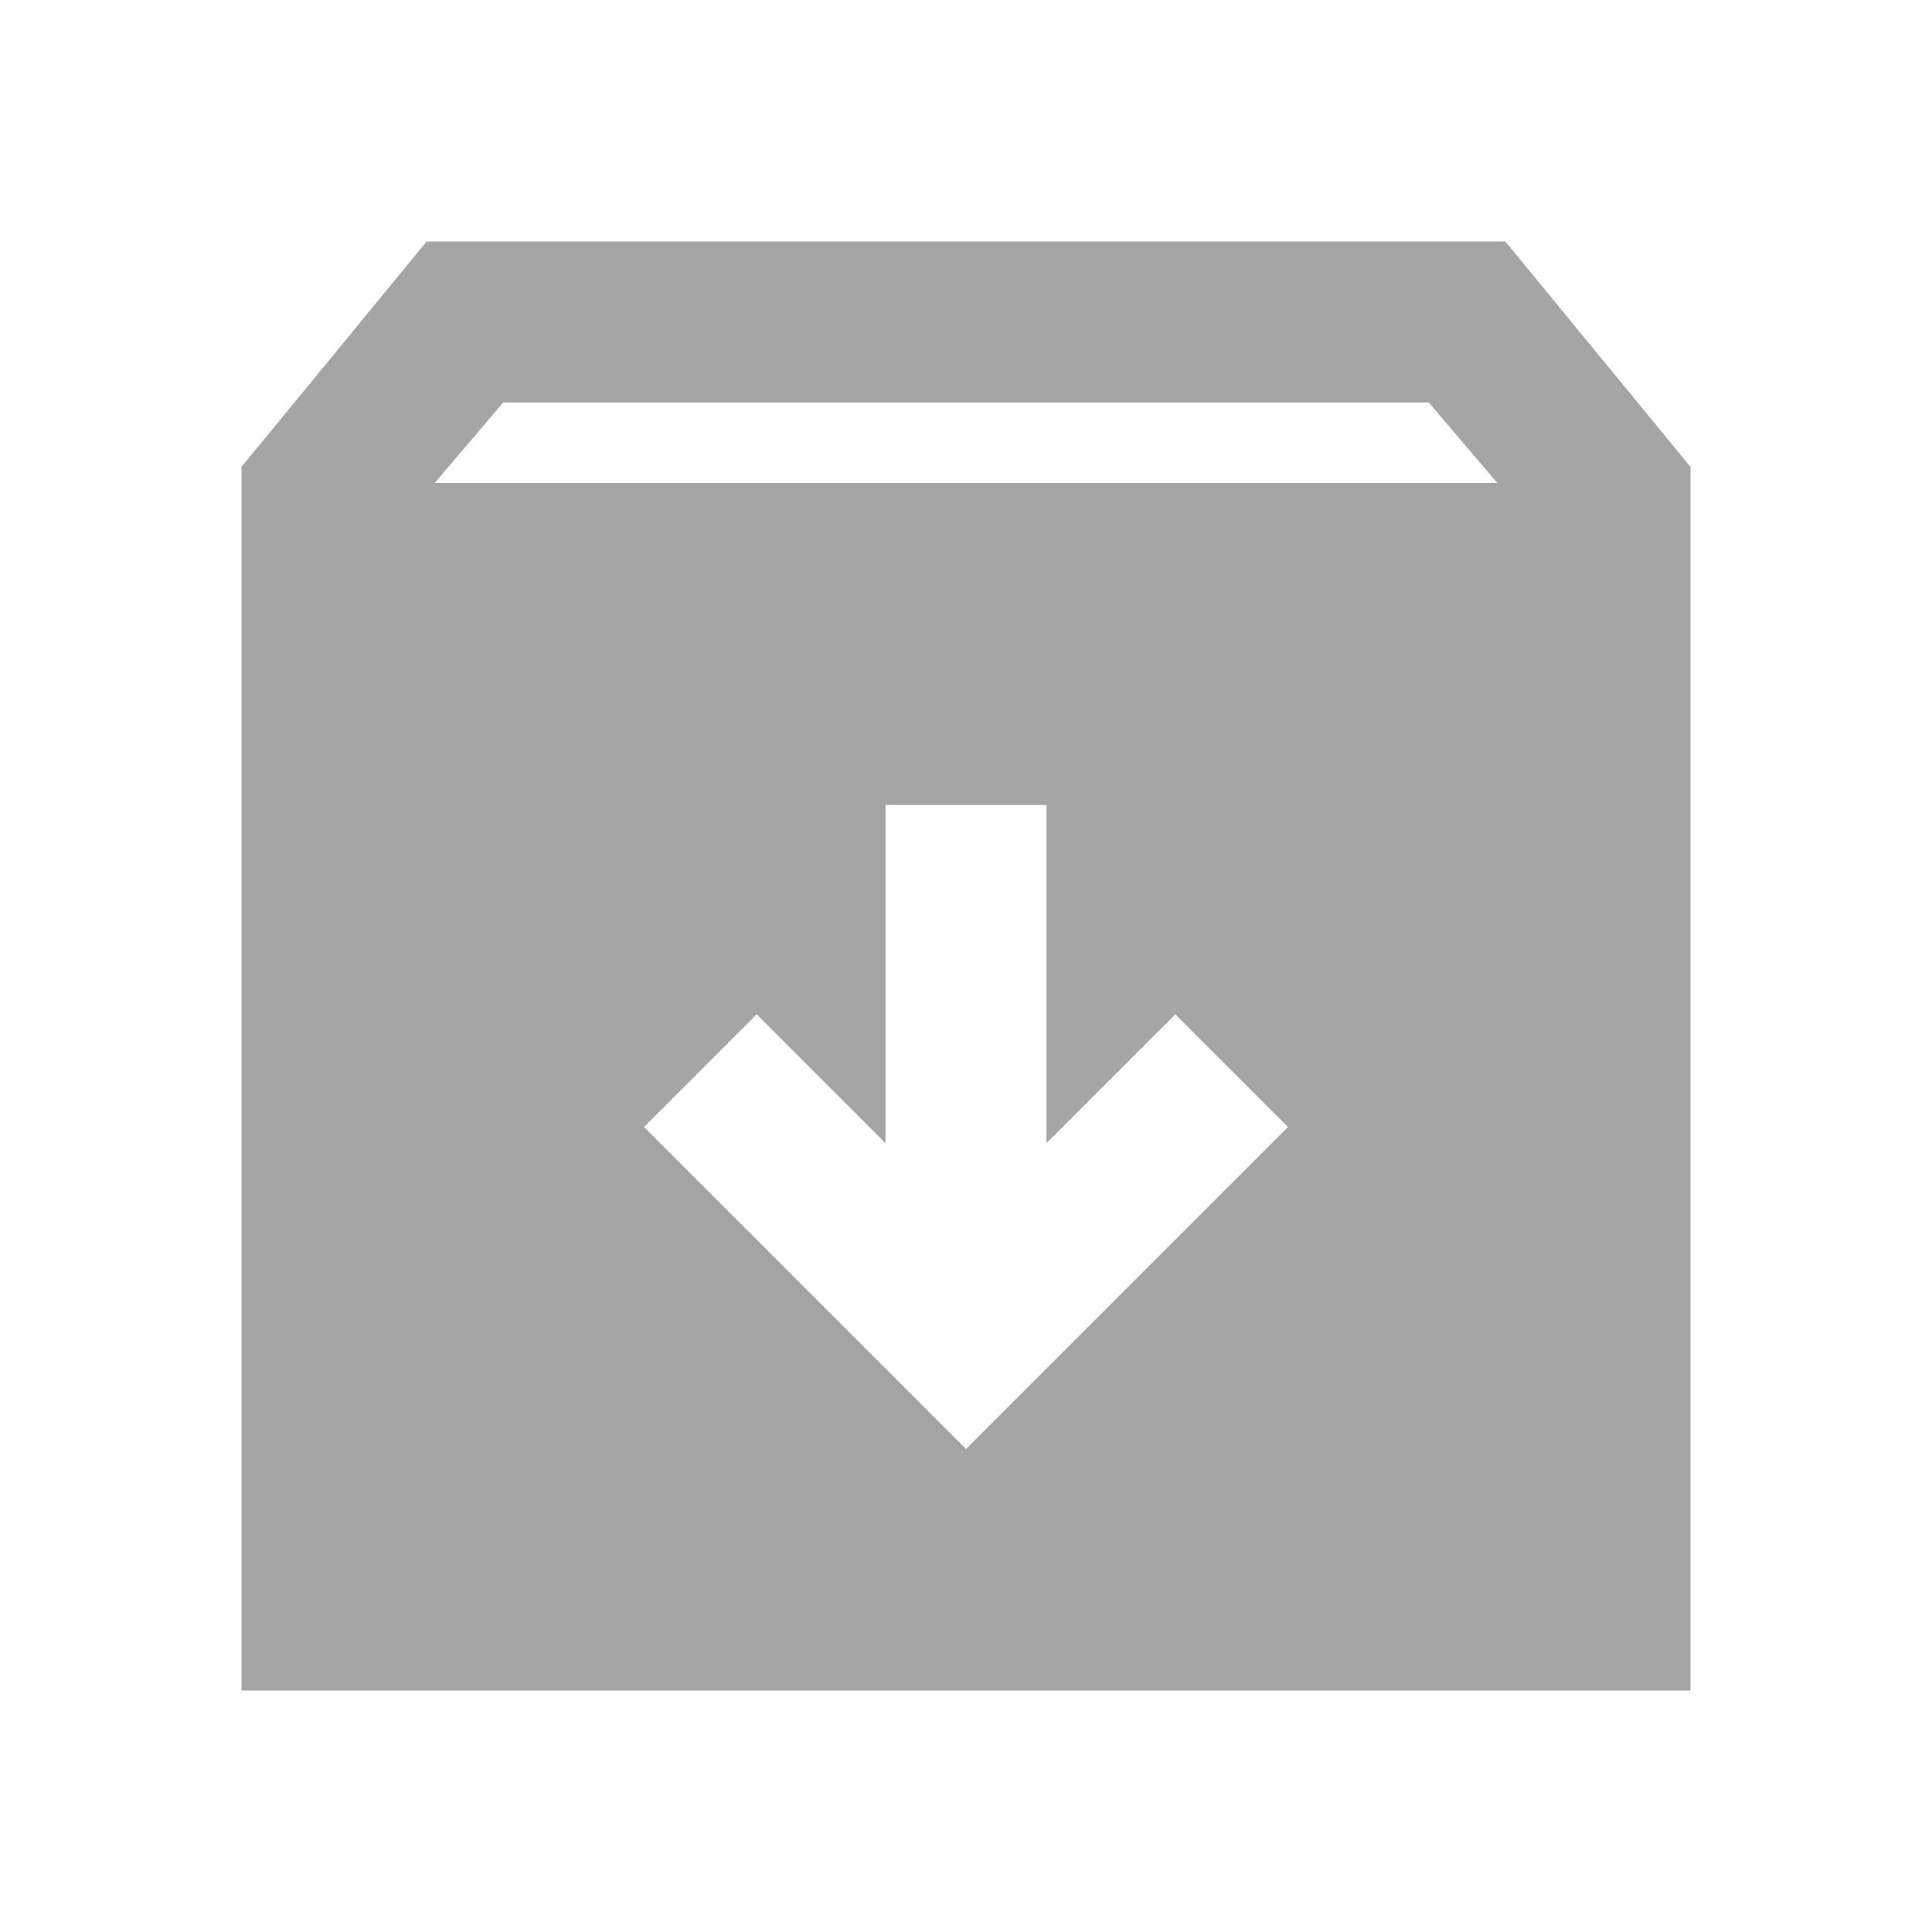 <svg width="18" height="18" viewBox="0 0 18 18" fill="none" xmlns="http://www.w3.org/2000/svg">
<path d="M9 13.5L12 10.5L10.95 9.45L9.75 10.65V7.5H8.25V10.65L7.05 9.45L6 10.5L9 13.5ZM2.25 15.75V4.35L3.975 2.25H14.025L15.75 4.35V15.75H2.25ZM4.05 4.5H13.95L13.312 3.75H4.688L4.05 4.5Z" fill="#A5A5A5"/>
</svg>
